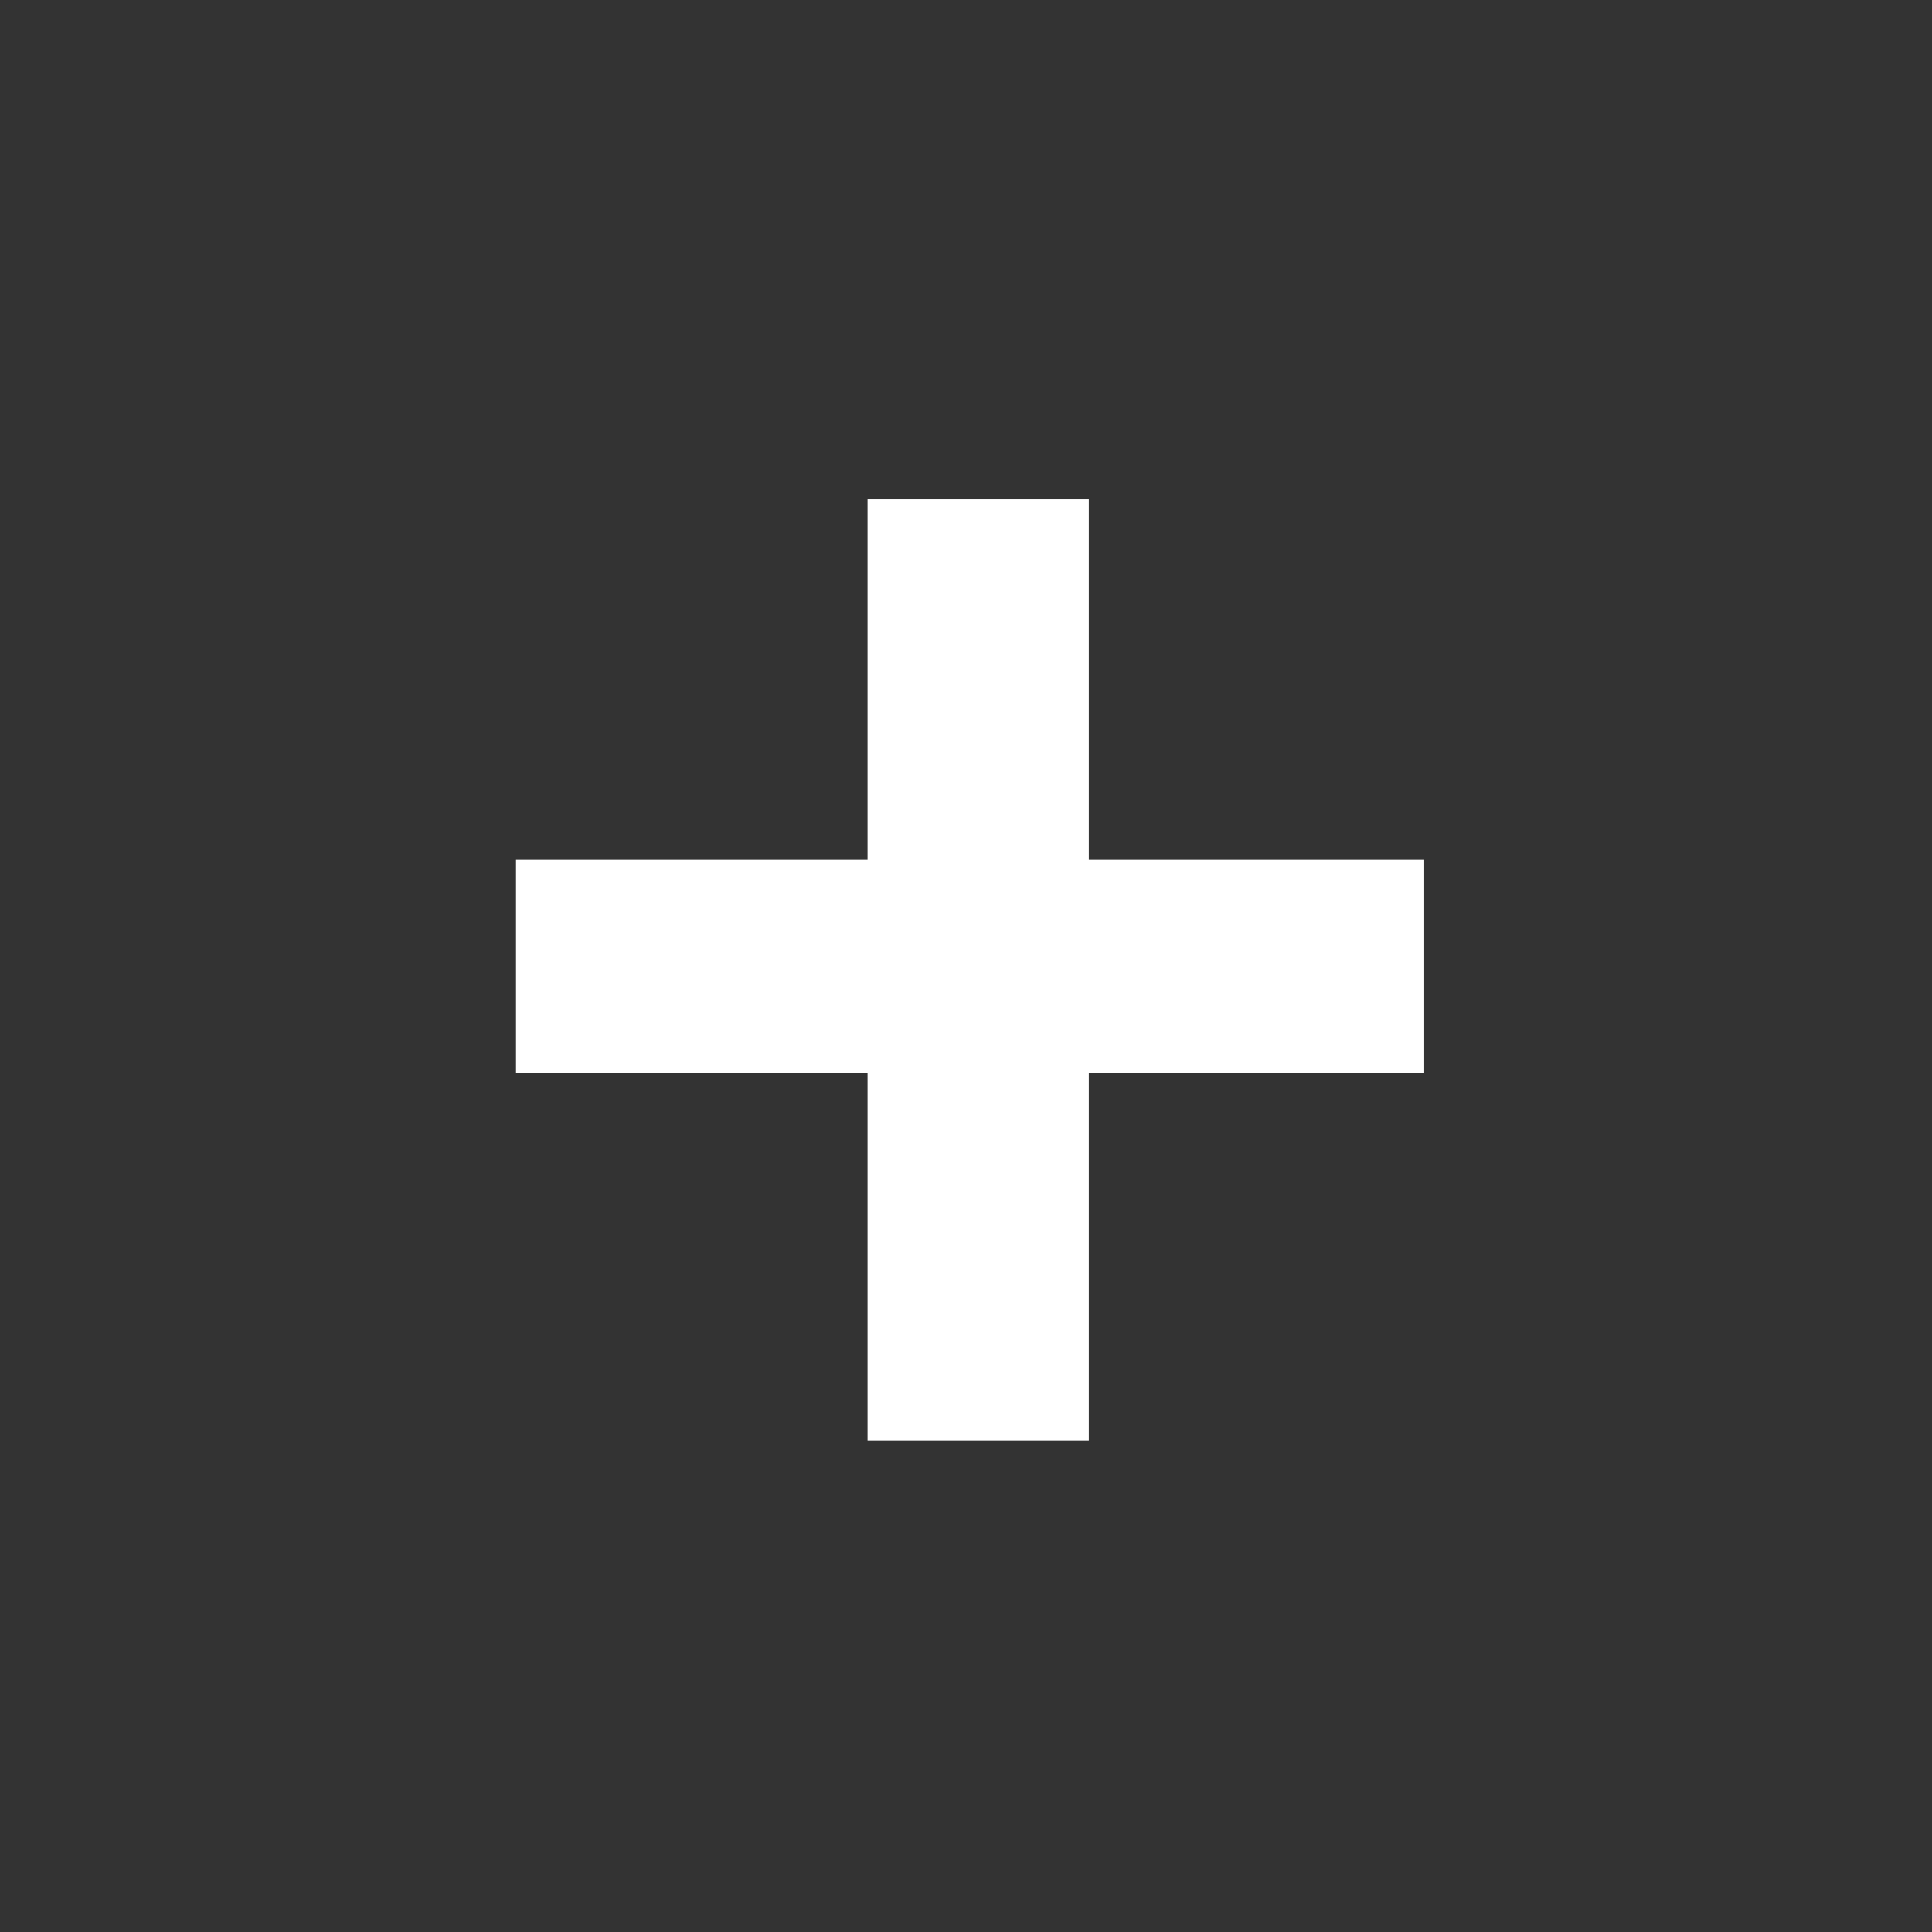 <?xml version="1.0" encoding="UTF-8" standalone="no"?>
<!-- Created with Inkscape (http://www.inkscape.org/) -->

<svg
   xmlns:dc="http://purl.org/dc/elements/1.1/"
   xmlns:cc="http://creativecommons.org/ns#"
   xmlns:rdf="http://www.w3.org/1999/02/22-rdf-syntax-ns#"
   xmlns:svg="http://www.w3.org/2000/svg"
   xmlns="http://www.w3.org/2000/svg"
   version="1.1"
   width="93.6"
   height="93.6"
   viewBox="0 0 93.6 93.6"
   id="Layer_1"
   xml:space="preserve"><rect x="0" y="0" width="93.6" height="93.6" fill="#333333" stroke="none"/><defs
   id="defs5041" />

<path
   d="m 42.031,24.188 0,17.469 -17.031,0 0,10.312 17.031,0 0,17.844 10.719,0 0,-17.844 16.25,0 0,-10.312 -16.25,0 0,-17.469 -10.719,0 z"
   id="rect5045"
   style="fill:#ffffff;fill-opacity:1;stroke:#1a1a1a;stroke-width:0;stroke-linecap:round;stroke-linejoin:round;stroke-miterlimit:4;stroke-opacity:1;stroke-dasharray:none;stroke-dashoffset:0" /></svg>